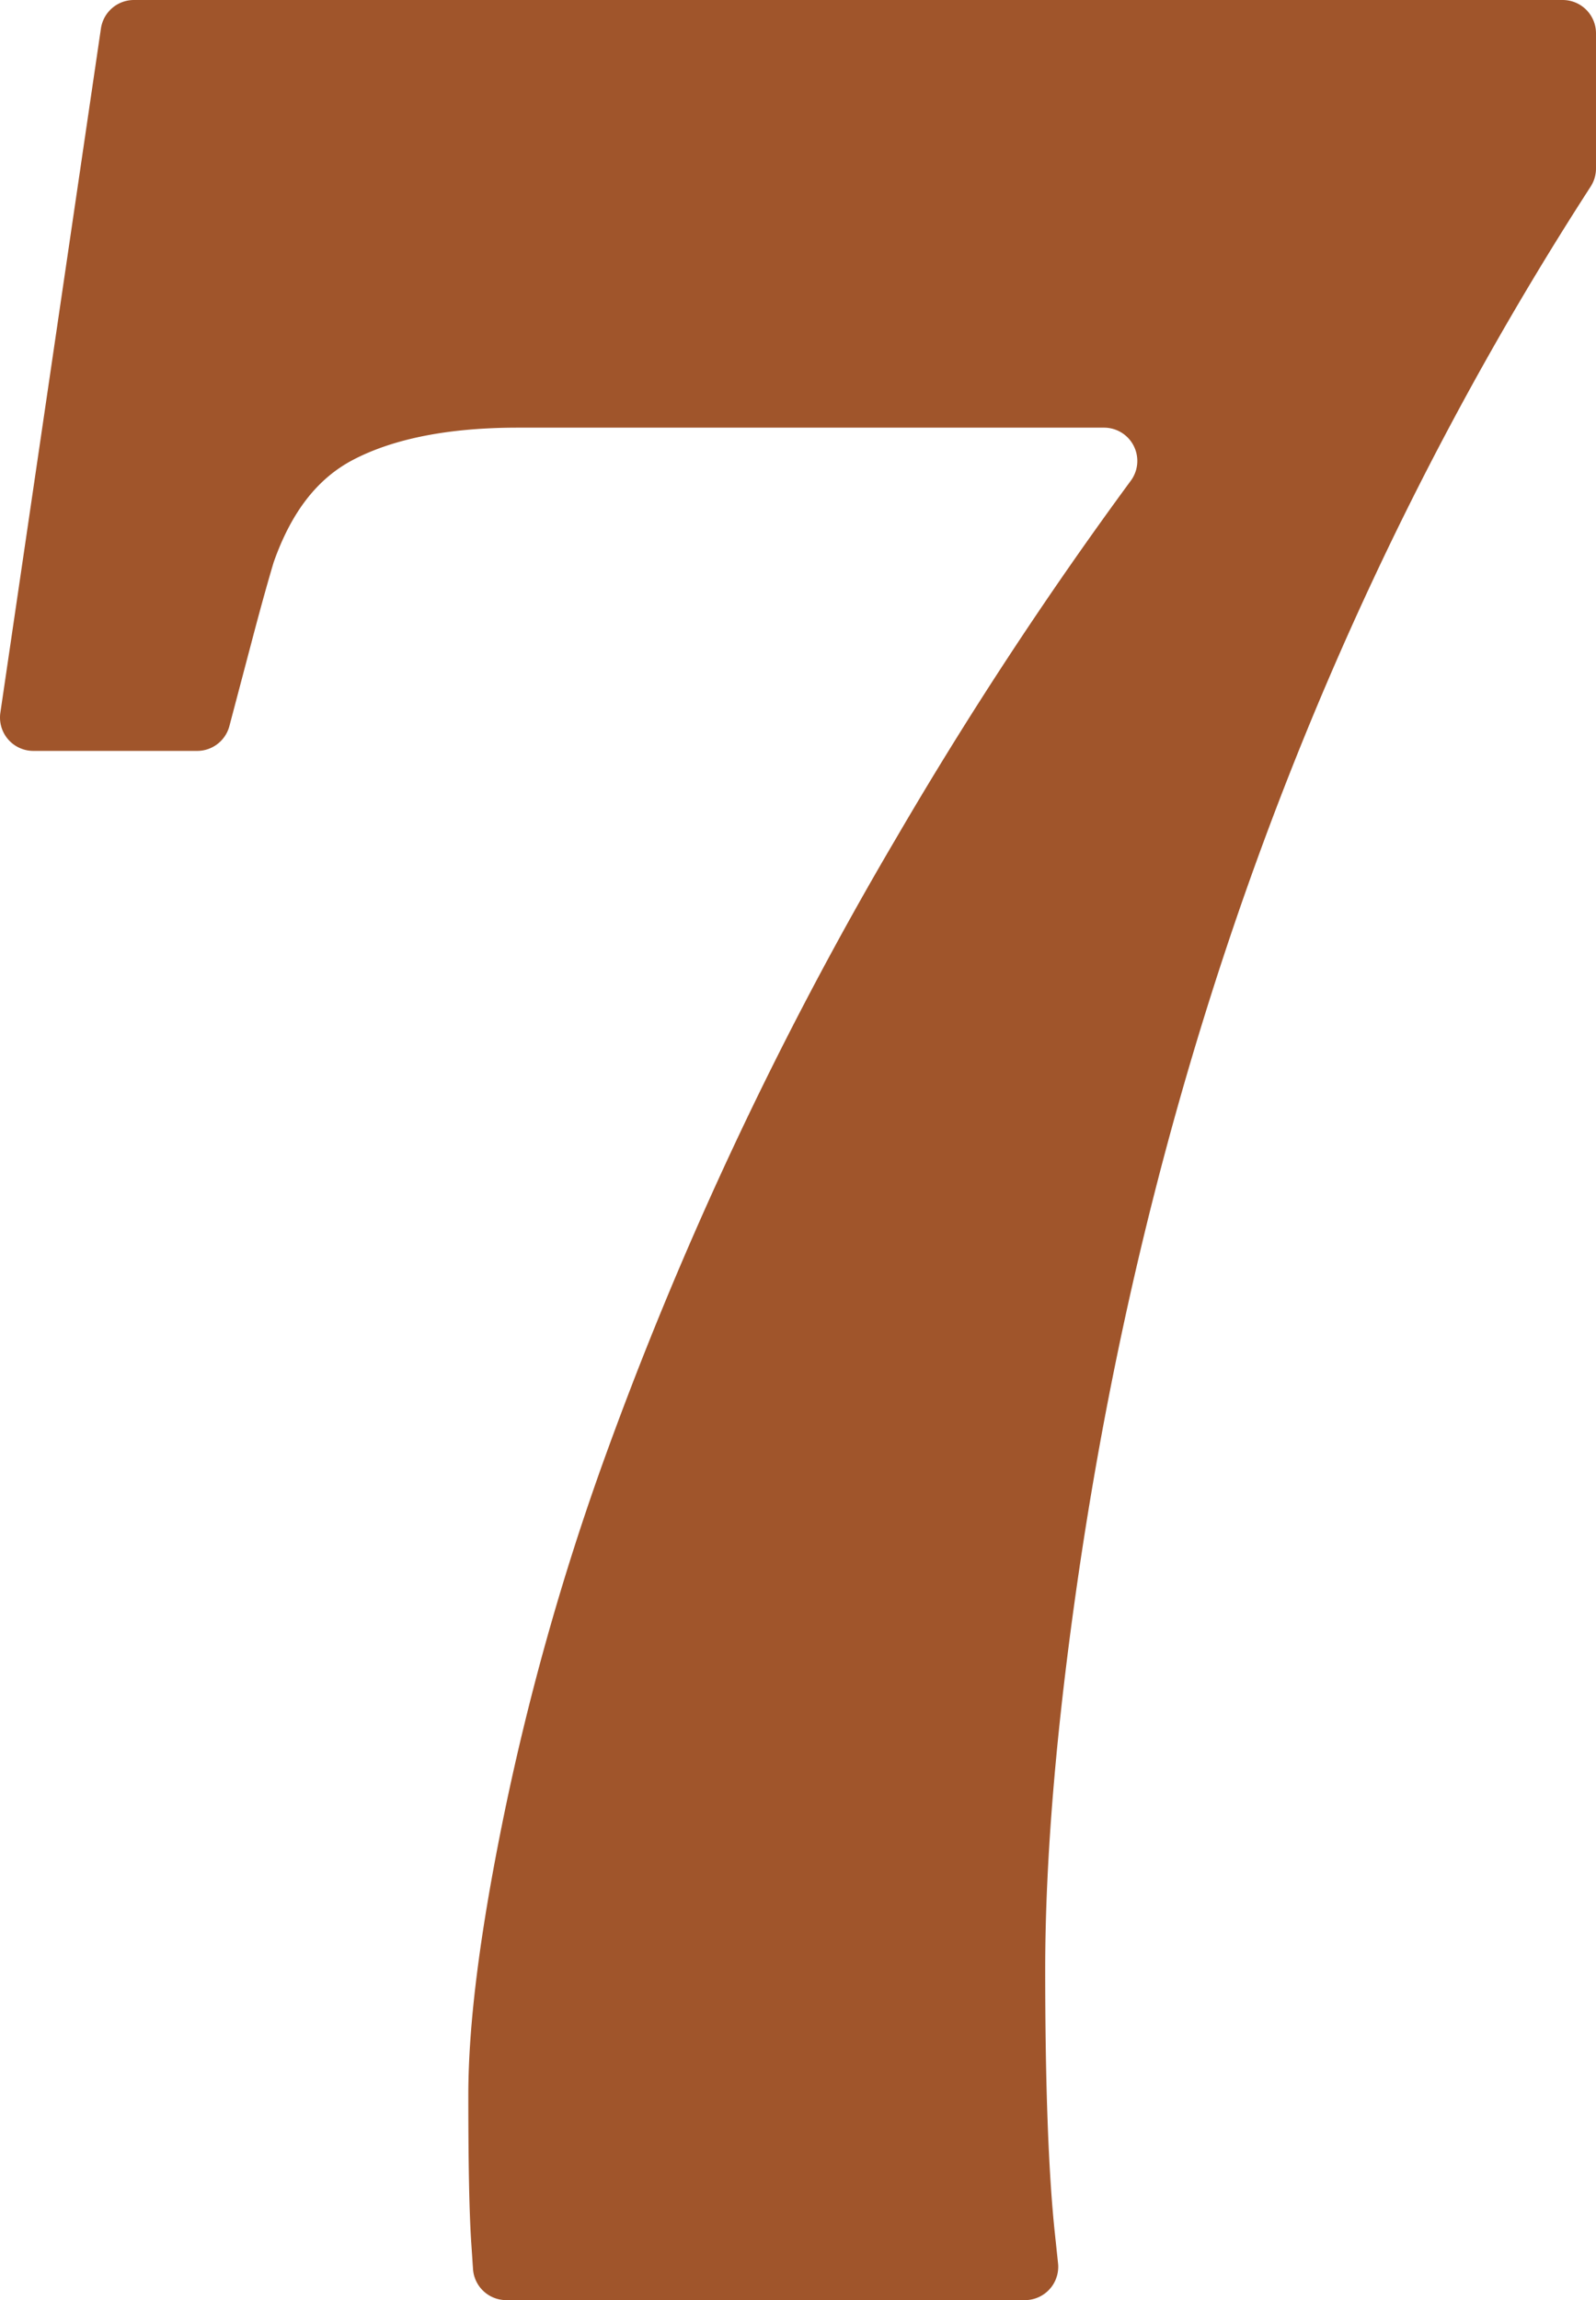 <svg xmlns="http://www.w3.org/2000/svg" width="95.817mm" height="138.024mm" viewBox="0 0 271.607 391.248">
  <g id="Hausnummern">
      <g id="N-02-7-R">
        <path fill="#A0552B" stroke="none" d="M17.177,4.844.061,121.231a5.67,5.67,0,0,0,5.609,6.494H33.557a5.67,5.67,0,0,0,5.481-4.222l4.3-16.289c1.214-4.558,2.3-8.453,3.237-11.582C49.584,87.1,54,81.406,60.069,78.225c6.945-3.637,16.374-5.482,28.025-5.482h99.784a5.662,5.662,0,0,1,4.557,9.033,685.714,685.714,0,0,0-39.982,60.893,628.306,628.306,0,0,0-50.116,106.893,441.331,441.331,0,0,0-16.493,58.784c-4.136,20.08-6.147,35.814-6.147,48.1,0,11.843.166,20.071.508,25.156l.292,4.353a5.67,5.67,0,0,0,5.657,5.289H174.42a5.67,5.67,0,0,0,5.638-6.268l-.548-5.157c-1.087-10.238-1.638-25.313-1.638-44.808,0-19.347,2-42.59,5.941-69.076,12.8-85.654,41.787-164.067,86.152-233.061l.741-1.153a5.669,5.669,0,0,0,.9-3.066V5.669A5.669,5.669,0,0,0,265.938,0H22.786A5.67,5.67,0,0,0,17.177,4.844Z"/>
      </g>
    </g>
</svg>
